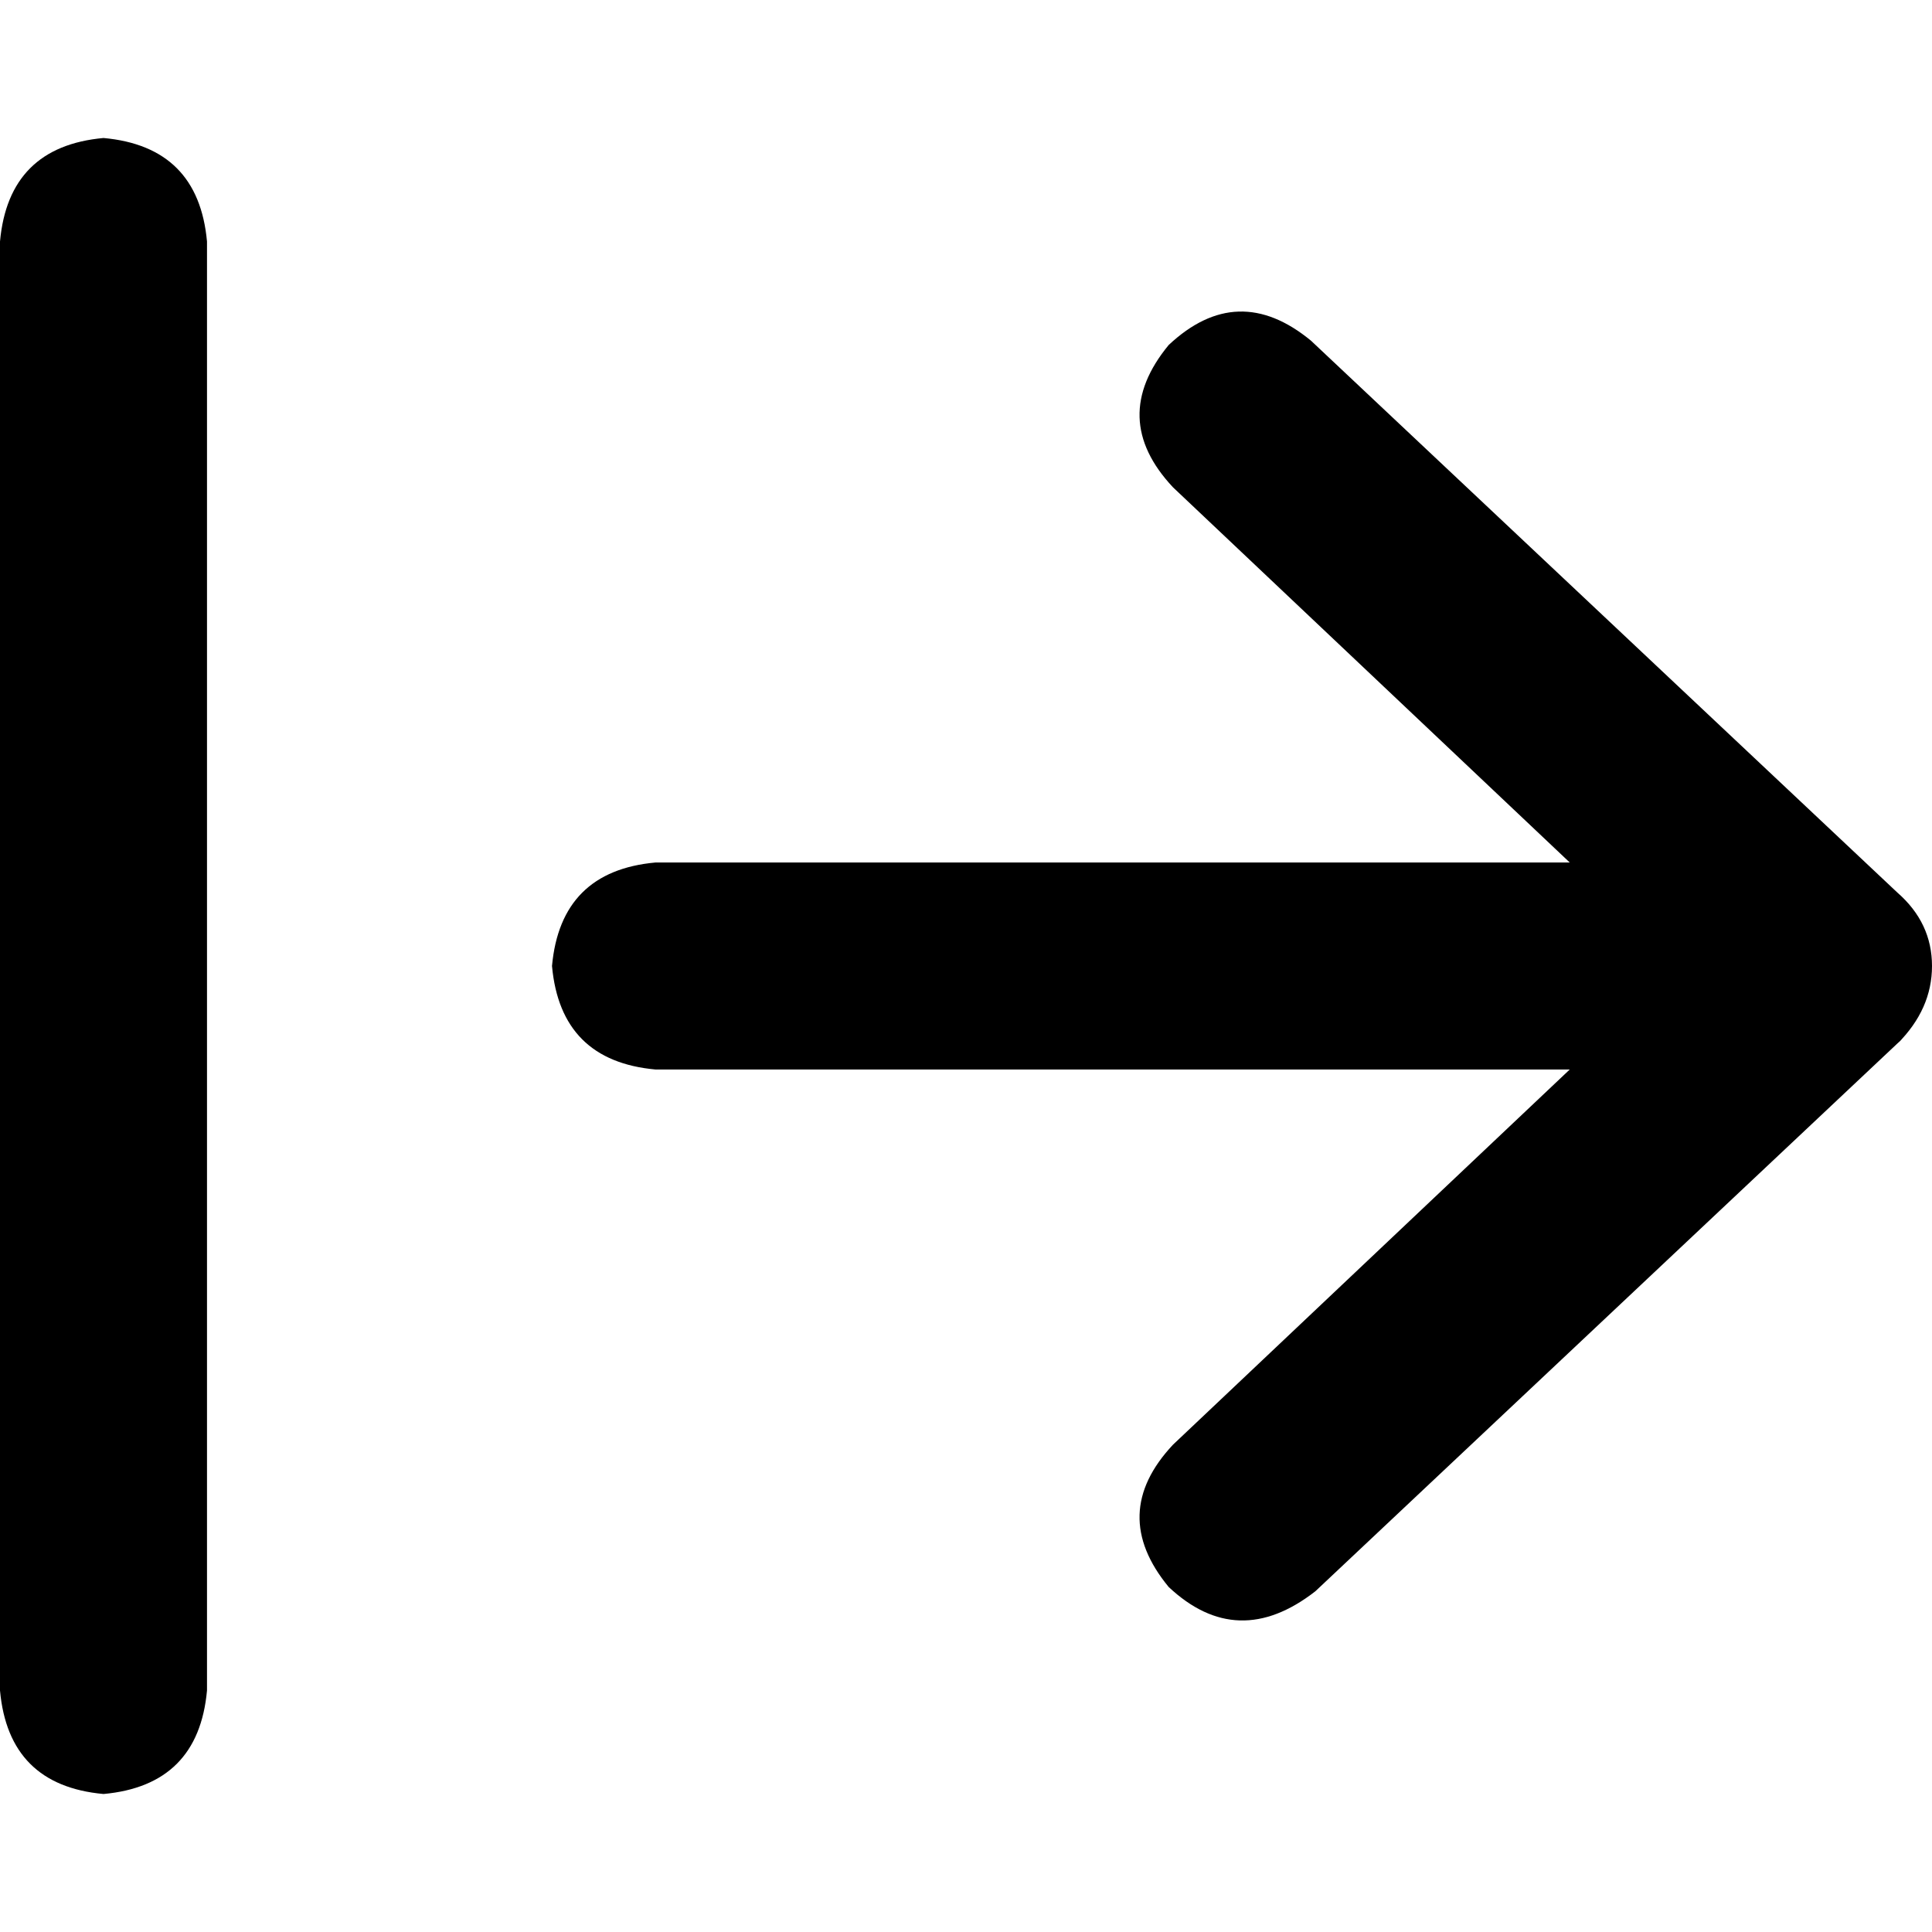 <svg xmlns="http://www.w3.org/2000/svg" viewBox="0 0 512 512">
  <path d="M 54.857 64 Q 52.571 38.857 27.429 36.571 Q 2.286 38.857 0 64 L 0 448 L 0 448 Q 2.286 473.143 27.429 475.429 Q 52.571 473.143 54.857 448 L 54.857 64 L 54.857 64 Z M 502.857 276.571 Q 512 267.429 512 256 Q 512 244.571 502.857 236.571 L 347.429 90.286 L 347.429 90.286 Q 328 74.286 309.714 91.429 Q 293.714 110.857 310.857 129.143 L 416 228.571 L 416 228.571 L 320 228.571 L 173.714 228.571 Q 148.571 230.857 146.286 256 Q 148.571 281.143 173.714 283.429 L 320 283.429 L 416 283.429 L 310.857 382.857 L 310.857 382.857 Q 293.714 401.143 309.714 420.571 Q 328 437.714 348.571 421.714 L 504 275.429 L 502.857 276.571 Z" />
</svg>